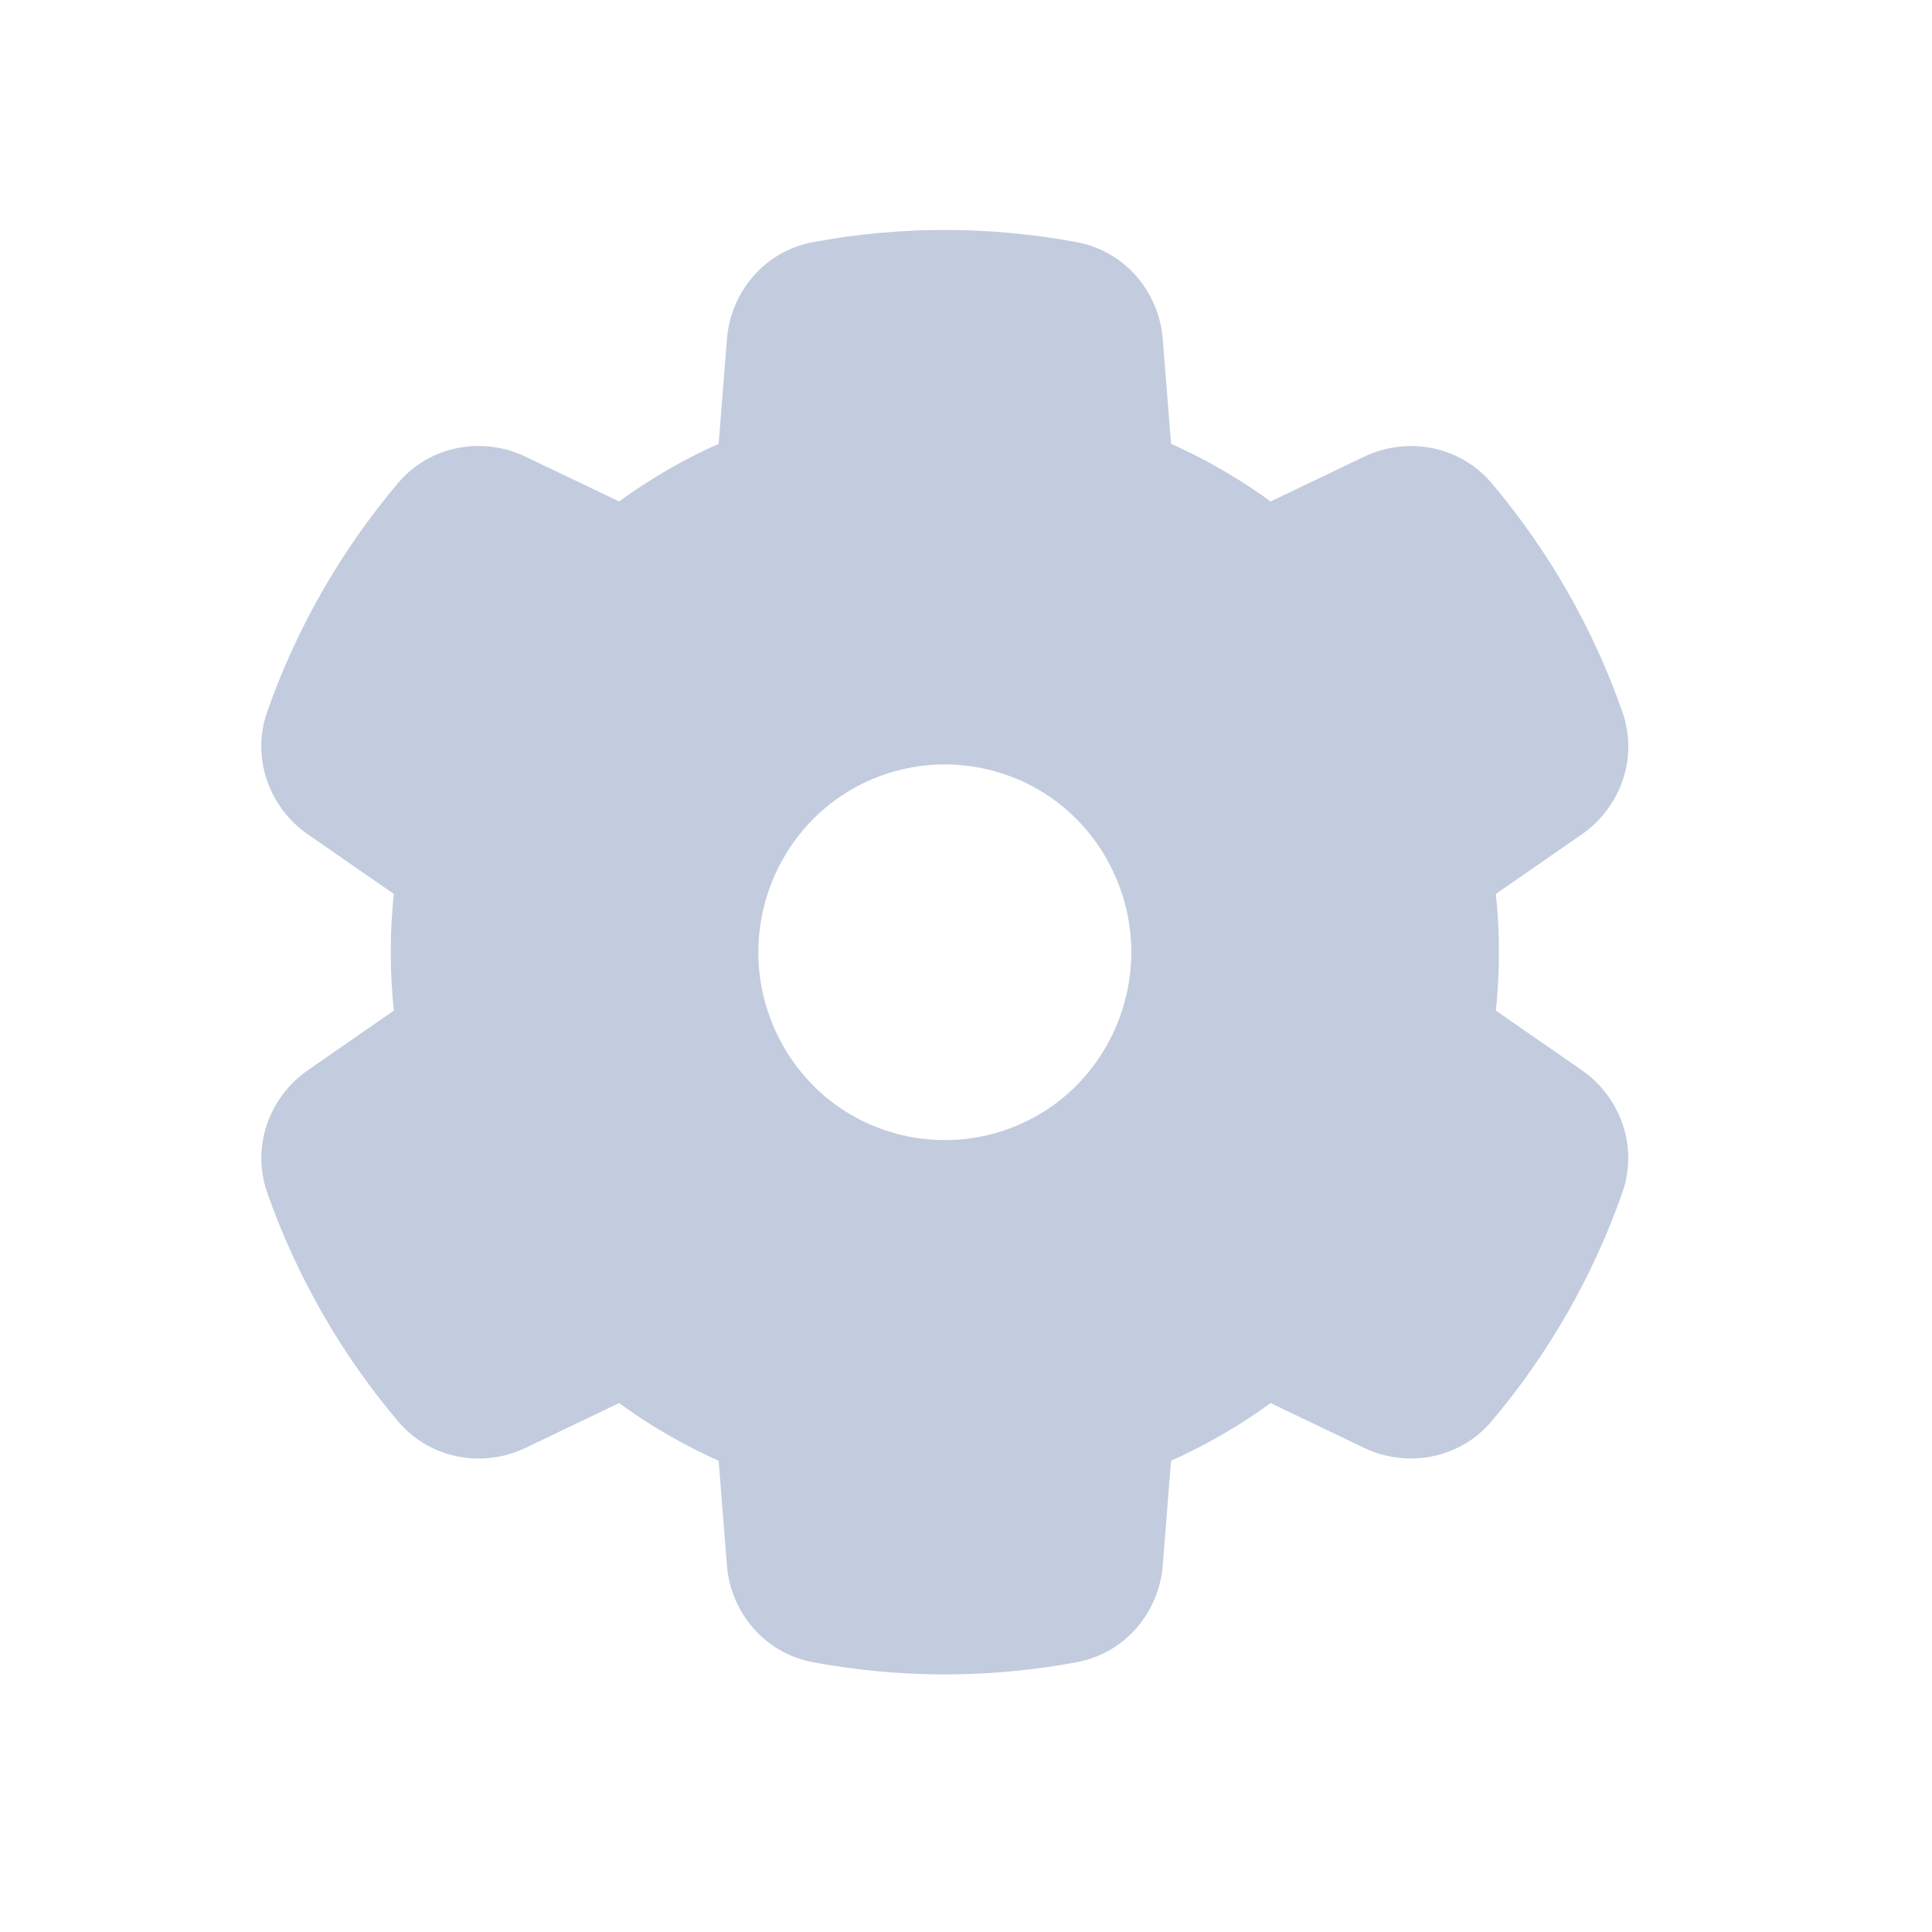 <svg width="80" height="80" viewBox="0 0 80 80" fill="none" xmlns="http://www.w3.org/2000/svg">
  <path fill-rule="evenodd" clip-rule="evenodd" d="M46.019 18.83C46.081 19.61 46.596 20.275 47.314 20.589C48.021 20.898 48.716 21.25 49.393 21.643C50.048 22.024 50.677 22.439 51.278 22.885C51.91 23.355 52.749 23.471 53.46 23.131L57.567 21.164C58.352 20.789 59.296 20.959 59.858 21.623C62.023 24.185 63.706 27.13 64.819 30.298C65.105 31.111 64.784 32.004 64.075 32.495L60.305 35.107C59.663 35.552 59.347 36.33 59.436 37.106C59.523 37.874 59.568 38.65 59.568 39.431C59.568 40.213 59.523 40.989 59.436 41.757C59.347 42.533 59.663 43.311 60.305 43.756L64.073 46.367C64.782 46.859 65.103 47.751 64.817 48.564C63.703 51.732 62.019 54.678 59.853 57.239C59.291 57.903 58.348 58.073 57.563 57.697L53.459 55.733C52.748 55.392 51.909 55.508 51.276 55.978C50.676 56.424 50.048 56.839 49.393 57.219C48.716 57.612 48.021 57.964 47.314 58.273C46.596 58.587 46.081 59.252 46.019 60.033L45.656 64.623C45.588 65.485 44.974 66.213 44.124 66.371C40.82 66.988 37.428 66.988 34.124 66.372C33.274 66.214 32.66 65.486 32.592 64.624L32.229 60.033C32.167 59.252 31.652 58.588 30.934 58.274C30.226 57.964 29.532 57.612 28.854 57.219C28.2 56.839 27.571 56.424 26.971 55.978C26.338 55.509 25.499 55.392 24.788 55.733L20.682 57.699C19.897 58.075 18.953 57.905 18.391 57.24C16.225 54.68 14.542 51.735 13.427 48.568C13.141 47.754 13.462 46.861 14.171 46.37L17.942 43.757C18.584 43.312 18.9 42.534 18.812 41.758C18.724 40.989 18.68 40.213 18.68 39.431C18.68 38.65 18.724 37.874 18.811 37.106C18.9 36.33 18.584 35.552 17.942 35.107L14.169 32.492C13.46 32.001 13.139 31.108 13.425 30.295C14.539 27.128 16.221 24.182 18.387 21.622C18.949 20.957 19.892 20.787 20.677 21.163L24.787 23.13C25.498 23.471 26.337 23.355 26.97 22.885C27.571 22.439 28.199 22.024 28.854 21.643C29.532 21.25 30.226 20.898 30.934 20.588C31.652 20.275 32.167 19.61 32.229 18.829L32.593 14.232C32.661 13.37 33.275 12.642 34.125 12.484C37.428 11.868 40.82 11.869 44.124 12.485C44.974 12.643 45.587 13.371 45.655 14.233L46.019 18.83ZM44.258 30.538C41.083 28.693 37.163 28.693 33.988 30.538C30.839 32.367 28.901 35.789 28.901 39.431C28.901 43.074 30.839 46.496 33.988 48.325C37.163 50.17 41.083 50.17 44.258 48.325C47.407 46.496 49.345 43.074 49.345 39.431C49.345 35.789 47.407 32.367 44.258 30.538Z" fill="#C2CCDE" />
  <path d="M49.393 21.643L48.137 23.805V23.805L49.393 21.643ZM49.393 57.219L48.137 55.057V55.057L49.393 57.219ZM28.854 57.219L27.598 59.38H27.598L28.854 57.219ZM28.854 21.643L27.598 19.482L27.598 19.482L28.854 21.643ZM33.988 30.538L35.244 32.699L33.988 30.538ZM44.258 30.538L43.002 32.699H43.002L44.258 30.538ZM33.988 48.325L32.733 50.487H32.733L33.988 48.325ZM44.258 48.325L45.514 50.487L44.258 48.325ZM45.655 14.233L48.147 14.036L45.655 14.233ZM14.169 32.492L15.592 30.437L14.169 32.492ZM17.942 35.107L16.518 37.162L17.942 35.107ZM17.942 43.757L19.366 45.812L17.942 43.757ZM13.427 48.568L15.785 47.738L13.427 48.568ZM14.171 46.37L12.747 44.316L14.171 46.37ZM18.391 57.24L20.3 55.626L18.391 57.24ZM26.971 55.978L25.481 57.986L26.971 55.978ZM24.788 55.733L23.709 53.478L24.788 55.733ZM32.229 60.033L29.737 60.23L32.229 60.033ZM30.934 58.274L29.933 60.564L30.934 58.274ZM34.124 66.372L33.666 68.83L34.124 66.372ZM32.592 64.624L30.1 64.821L32.592 64.624ZM53.459 55.733L54.539 53.478L53.459 55.733ZM51.276 55.978L49.786 53.971L51.276 55.978ZM59.853 57.239L57.944 55.624L59.853 57.239ZM57.563 57.697L56.483 59.952L57.563 57.697ZM64.073 46.367L62.649 48.422L64.073 46.367ZM64.817 48.564L62.459 47.735L64.817 48.564ZM59.436 41.757L56.952 41.474L59.436 41.757ZM60.305 43.756L58.881 45.811L60.305 43.756ZM34.125 12.484L33.667 10.026L34.125 12.484ZM60.305 35.107L61.729 37.162L60.305 35.107ZM59.436 37.106L61.92 36.824L59.436 37.106ZM30.934 20.588L29.933 18.298L30.934 20.588ZM32.229 18.829L29.737 18.632L32.229 18.829ZM64.819 30.298L67.178 29.469L64.819 30.298ZM59.858 21.623L57.949 23.238L59.858 21.623ZM45.656 64.623L43.164 64.426L45.656 64.623ZM44.124 66.371L44.583 68.829L44.124 66.371ZM26.97 22.885L25.48 20.878L26.97 22.885ZM51.278 22.885L49.787 24.892L51.278 22.885ZM53.46 23.131L54.54 25.386L53.46 23.131ZM47.314 58.273L46.312 55.983L47.314 58.273ZM46.019 60.033L48.511 60.23L46.019 60.033ZM18.387 21.622L20.296 23.236L18.387 21.622ZM20.677 21.163L21.757 18.908L20.677 21.163ZM47.314 20.589L46.312 22.879L47.314 20.589ZM50.649 19.482C49.889 19.04 49.11 18.646 48.316 18.298L46.312 22.879C46.933 23.151 47.542 23.459 48.137 23.805L50.649 19.482ZM52.768 20.878C52.093 20.376 51.386 19.91 50.649 19.482L48.137 23.805C48.711 24.138 49.261 24.501 49.787 24.892L52.768 20.878ZM56.488 18.91L52.381 20.876L54.54 25.386L58.647 23.419L56.488 18.91ZM67.178 29.469C65.964 26.016 64.13 22.804 61.767 20.009L57.949 23.238C59.917 25.565 61.447 28.244 62.461 31.127L67.178 29.469ZM61.729 37.162L65.499 34.55L62.651 30.44L58.881 33.053L61.729 37.162ZM62.068 39.431C62.068 38.555 62.018 37.685 61.92 36.824L56.952 37.389C57.029 38.063 57.068 38.745 57.068 39.431H62.068ZM61.92 42.04C62.018 41.179 62.068 40.308 62.068 39.431H57.068C57.068 40.117 57.029 40.8 56.952 41.474L61.92 42.04ZM65.497 44.313L61.729 41.701L58.881 45.811L62.649 48.422L65.497 44.313ZM61.762 58.853C64.126 56.059 65.961 52.847 67.175 49.394L62.459 47.735C61.445 50.618 59.913 53.297 57.944 55.624L61.762 58.853ZM52.38 57.987L56.483 59.952L58.642 55.442L54.539 53.478L52.38 57.987ZM50.649 59.38C51.385 58.953 52.092 58.487 52.767 57.985L49.786 53.971C49.26 54.361 48.71 54.724 48.137 55.057L50.649 59.38ZM48.316 60.564C49.11 60.217 49.889 59.822 50.649 59.38L48.137 55.057C47.542 55.403 46.933 55.711 46.312 55.983L48.316 60.564ZM48.148 64.82L48.511 60.23L43.527 59.835L43.164 64.426L48.148 64.82ZM33.666 68.83C37.273 69.502 40.976 69.502 44.583 68.829L43.666 63.914C40.665 64.474 37.583 64.474 34.582 63.915L33.666 68.83ZM29.737 60.23L30.1 64.821L35.084 64.427L34.721 59.836L29.737 60.23ZM27.598 59.38C28.358 59.822 29.138 60.217 29.933 60.564L31.936 55.983C31.315 55.712 30.705 55.403 30.11 55.057L27.598 59.38ZM25.481 57.986C26.156 58.487 26.862 58.953 27.598 59.38L30.11 55.057C29.537 54.724 28.987 54.362 28.461 53.971L25.481 57.986ZM21.761 59.954L25.868 57.988L23.709 53.478L19.602 55.444L21.761 59.954ZM11.069 49.397C12.284 52.85 14.119 56.061 16.483 58.855L20.3 55.626C18.331 53.299 16.8 50.62 15.785 47.738L11.069 49.397ZM16.518 41.702L12.747 44.316L15.595 48.425L19.366 45.812L16.518 41.702ZM16.18 39.431C16.18 40.308 16.23 41.179 16.328 42.04L21.296 41.475C21.219 40.8 21.18 40.118 21.18 39.431H16.18ZM16.328 36.823C16.23 37.684 16.18 38.555 16.18 39.431H21.18C21.18 38.745 21.219 38.063 21.295 37.389L16.328 36.823ZM12.745 34.547L16.518 37.162L19.366 33.052L15.592 30.437L12.745 34.547ZM16.478 20.007C14.115 22.802 12.28 26.013 11.066 29.466L15.783 31.124C16.797 28.242 18.328 25.563 20.296 23.236L16.478 20.007ZM25.867 20.875L21.757 18.908L19.598 23.418L23.708 25.385L25.867 20.875ZM27.598 19.482C26.862 19.91 26.155 20.376 25.48 20.878L28.46 24.892C28.986 24.501 29.537 24.138 30.11 23.805L27.598 19.482ZM29.933 18.298C29.138 18.645 28.358 19.04 27.598 19.482L30.11 23.805C30.705 23.459 31.315 23.151 31.936 22.879L29.933 18.298ZM30.101 14.035L29.737 18.632L34.721 19.027L35.085 14.43L30.101 14.035ZM44.582 10.027C40.976 9.355 37.273 9.354 33.667 10.026L34.583 14.942C37.584 14.382 40.665 14.383 43.665 14.943L44.582 10.027ZM48.511 18.632L48.147 14.036L43.163 14.431L43.527 19.027L48.511 18.632ZM35.244 32.699C37.642 31.306 40.604 31.306 43.002 32.699L45.514 28.376C41.563 26.081 36.684 26.081 32.733 28.376L35.244 32.699ZM31.401 39.431C31.401 36.665 32.878 34.074 35.244 32.699L32.733 28.376C28.8 30.66 26.401 34.913 26.401 39.431H31.401ZM35.244 46.164C32.878 44.789 31.401 42.198 31.401 39.431H26.401C26.401 43.949 28.8 48.203 32.733 50.487L35.244 46.164ZM43.002 46.164C40.604 47.557 37.642 47.557 35.244 46.164L32.733 50.487C36.684 52.782 41.563 52.782 45.514 50.487L43.002 46.164ZM46.845 39.431C46.845 42.198 45.368 44.789 43.002 46.164L45.514 50.487C49.446 48.203 51.845 43.949 51.845 39.431H46.845ZM43.002 32.699C45.368 34.074 46.845 36.665 46.845 39.431H51.845C51.845 34.913 49.446 30.66 45.514 28.376L43.002 32.699ZM43.665 14.943C43.327 14.88 43.178 14.615 43.163 14.431L48.147 14.036C47.996 12.128 46.62 10.408 44.582 10.027L43.665 14.943ZM15.592 30.437C15.745 30.543 15.896 30.803 15.783 31.124L11.066 29.466C10.382 31.414 11.175 33.459 12.745 34.547L15.592 30.437ZM21.295 37.389C21.478 35.785 20.835 34.07 19.366 33.052L16.518 37.162C16.333 37.034 16.322 36.874 16.328 36.823L21.295 37.389ZM19.366 45.812C20.835 44.793 21.478 43.078 21.296 41.475L16.328 42.04C16.322 41.99 16.334 41.83 16.518 41.702L19.366 45.812ZM15.785 47.738C15.899 48.059 15.747 48.32 15.595 48.425L12.747 44.316C11.177 45.403 10.383 47.449 11.069 49.397L15.785 47.738ZM19.602 55.444C19.77 55.364 20.076 55.361 20.3 55.626L16.483 58.855C17.831 60.448 20.024 60.786 21.761 59.954L19.602 55.444ZM28.461 53.971C27.158 53.003 25.335 52.699 23.709 53.478L25.868 57.988C25.663 58.086 25.519 58.014 25.481 57.986L28.461 53.971ZM34.721 59.836C34.58 58.05 33.416 56.631 31.936 55.983L29.933 60.564C29.887 60.545 29.754 60.455 29.737 60.23L34.721 59.836ZM34.582 63.915C34.92 63.978 35.07 64.242 35.084 64.427L30.1 64.821C30.251 66.73 31.628 68.45 33.666 68.83L34.582 63.915ZM54.539 53.478C52.912 52.699 51.09 53.003 49.786 53.971L52.767 57.985C52.729 58.014 52.585 58.086 52.38 57.987L54.539 53.478ZM57.944 55.624C58.168 55.359 58.474 55.362 58.642 55.442L56.483 59.952C58.221 60.784 60.414 60.446 61.762 58.853L57.944 55.624ZM62.649 48.422C62.497 48.317 62.346 48.056 62.459 47.735L67.175 49.394C67.86 47.446 67.067 45.4 65.497 44.313L62.649 48.422ZM56.952 41.474C56.769 43.078 57.412 44.793 58.881 45.811L61.729 41.701C61.914 41.829 61.925 41.989 61.92 42.04L56.952 41.474ZM35.085 14.43C35.071 14.614 34.921 14.879 34.583 14.942L33.667 10.026C31.628 10.406 30.252 12.127 30.101 14.035L35.085 14.43ZM58.881 33.053C57.412 34.071 56.769 35.786 56.952 37.389L61.92 36.824C61.925 36.874 61.914 37.034 61.729 37.162L58.881 33.053ZM31.936 22.879C33.416 22.232 34.58 20.812 34.721 19.027L29.737 18.632C29.755 18.407 29.887 18.318 29.933 18.298L31.936 22.879ZM62.461 31.127C62.348 30.806 62.499 30.545 62.651 30.44L65.499 34.55C67.068 33.462 67.862 31.417 67.178 29.469L62.461 31.127ZM58.647 23.419C58.479 23.5 58.172 23.502 57.949 23.238L61.767 20.009C60.419 18.416 58.225 18.078 56.488 18.91L58.647 23.419ZM43.164 64.426C43.178 64.241 43.328 63.977 43.666 63.914L44.583 68.829C46.621 68.449 47.997 66.728 48.148 64.82L43.164 64.426ZM23.708 25.385C25.334 26.164 27.157 25.86 28.46 24.892L25.48 20.878C25.518 20.849 25.662 20.777 25.867 20.875L23.708 25.385ZM49.787 24.892C51.09 25.86 52.913 26.164 54.54 25.386L52.381 20.876C52.586 20.778 52.73 20.849 52.768 20.878L49.787 24.892ZM46.312 55.983C44.832 56.63 43.668 58.05 43.527 59.835L48.511 60.23C48.494 60.455 48.361 60.544 48.316 60.564L46.312 55.983ZM20.296 23.236C20.072 23.5 19.765 23.498 19.598 23.418L21.757 18.908C20.019 18.076 17.825 18.414 16.478 20.007L20.296 23.236ZM48.316 18.298C48.361 18.318 48.493 18.408 48.511 18.632L43.527 19.027C43.668 20.813 44.832 22.232 46.312 22.879L48.316 18.298Z" fill="#C2CCDE" />
</svg>